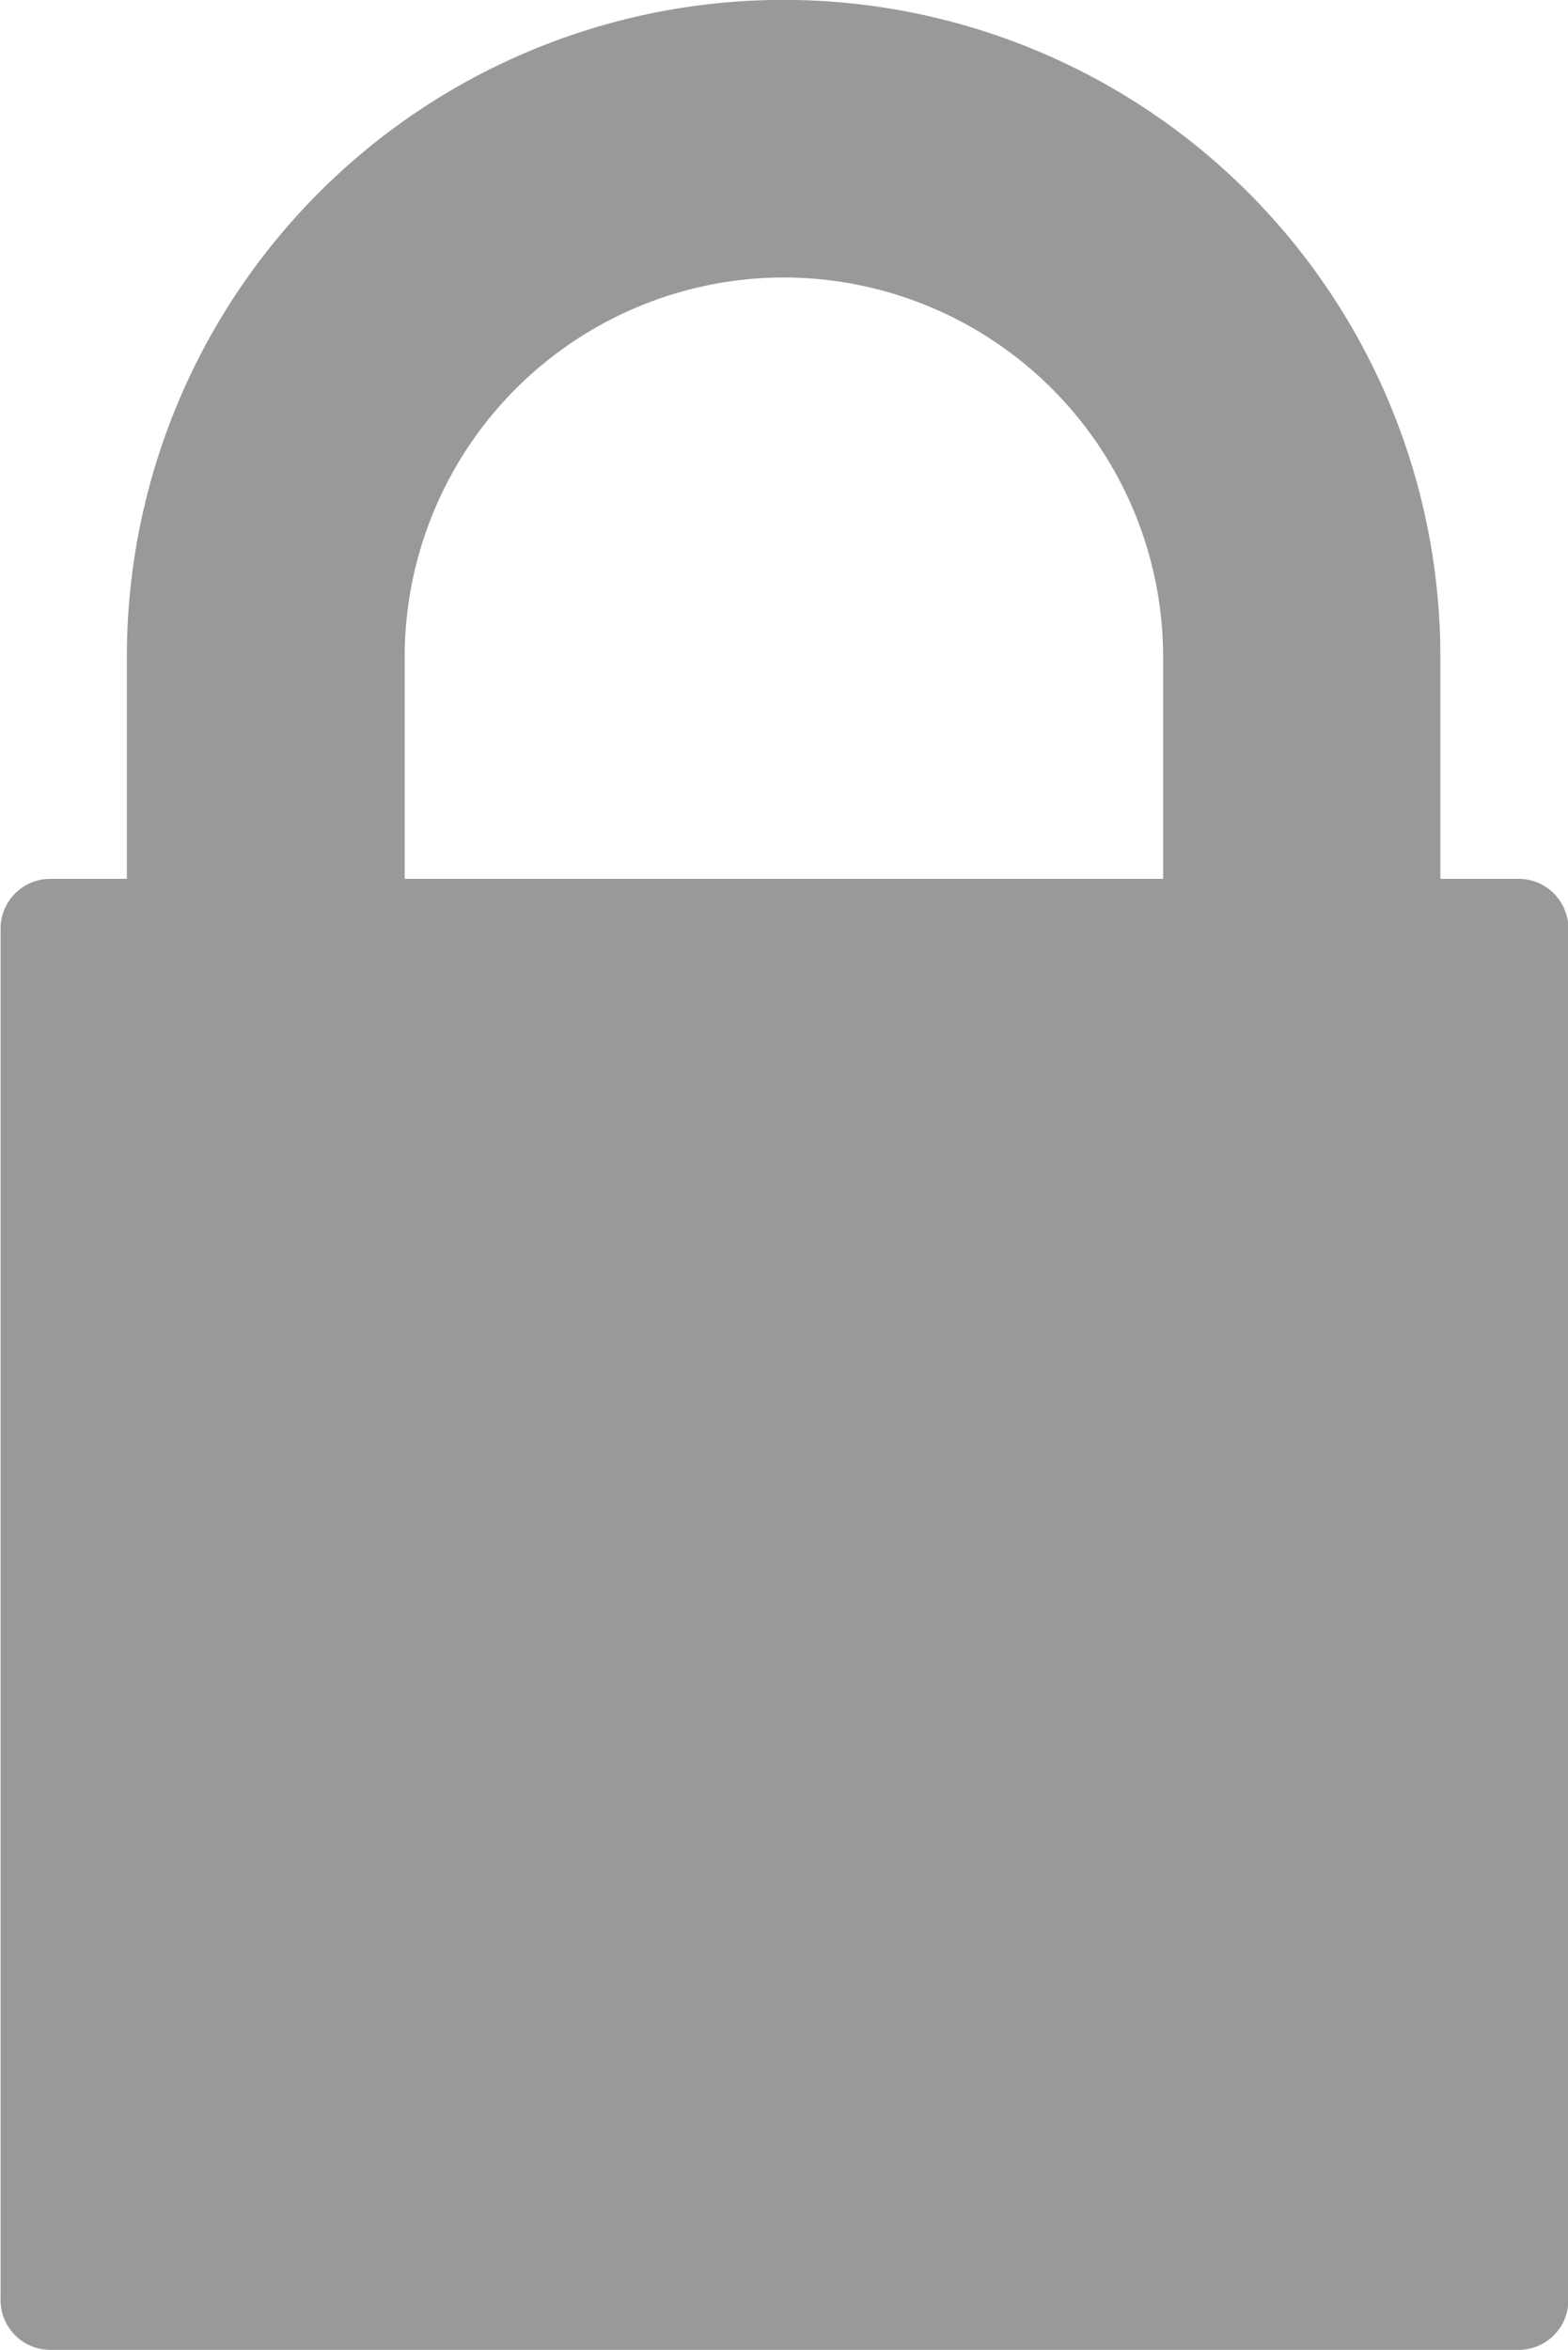 <svg xmlns="http://www.w3.org/2000/svg" width="8.009" height="12" viewBox="0 0 8.009 12">
    <defs>
        <style>
            .cls-1{fill:#999}
        </style>
    </defs>
    <path id="Lock" d="M23.5 4.488h-.4V3.354a3.354 3.354 0 0 0-6.709 0v1.134H16a.254.254 0 0 0-.254.254v7A.254.254 0 0 0 16 12h7.5a.254.254 0 0 0 .254-.254v-7a.254.254 0 0 0-.254-.258zm-3.753-3.071a1.939 1.939 0 0 1 1.937 1.937v1.134H17.81V3.354a1.939 1.939 0 0 1 1.937-1.937z" class="cls-1" transform="translate(-15.743)"/>
</svg>
